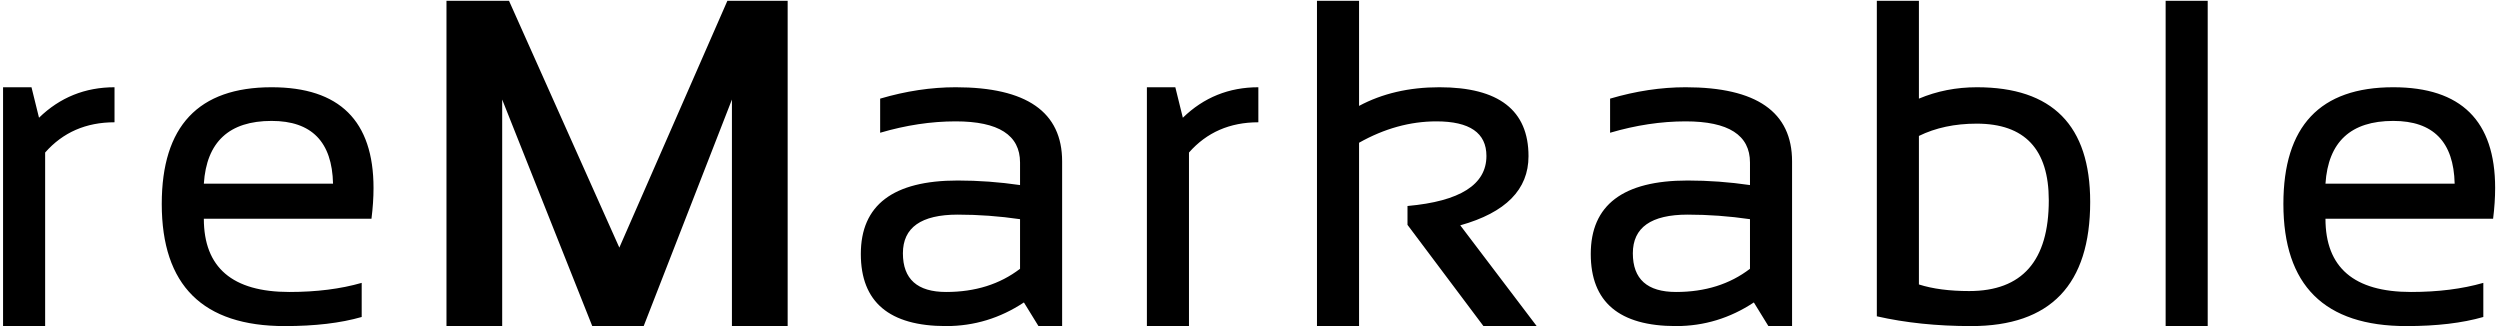 <svg width="161" height="21" viewBox="0 0 161 21" fill="none" xmlns="http://www.w3.org/2000/svg">
<path d="M0.197 21V5.619H2.028L2.512 7.582C3.86 6.273 5.481 5.619 7.375 5.619V7.875C5.539 7.875 4.05 8.524 2.907 9.823V21H0.197ZM17.492 5.619C21.867 5.619 24.055 7.782 24.055 12.108C24.055 12.724 24.011 13.383 23.923 14.086H13.127C13.127 17.23 14.963 18.803 18.635 18.803C20.383 18.803 21.936 18.607 23.293 18.217V20.414C21.936 20.805 20.285 21 18.342 21C13.059 21 10.417 18.378 10.417 13.134C10.417 8.124 12.776 5.619 17.492 5.619ZM13.127 11.83H21.448C21.389 9.135 20.071 7.787 17.492 7.787C14.758 7.787 13.303 9.135 13.127 11.83ZM28.753 21V0.053H32.781L39.885 15.946L46.843 0.053H50.725V21H47.136V6.41L41.453 21H38.142L32.341 6.41V21H28.753ZM55.437 16.356C55.437 13.202 57.517 11.625 61.678 11.625C63.015 11.625 64.353 11.723 65.691 11.918V10.468C65.691 8.7 64.309 7.816 61.546 7.816C59.964 7.816 58.343 8.061 56.682 8.549V6.352C58.343 5.863 59.964 5.619 61.546 5.619C66.116 5.619 68.401 7.211 68.401 10.395V21H66.878L65.94 19.477C64.407 20.492 62.737 21 60.93 21C57.268 21 55.437 19.452 55.437 16.356ZM61.678 13.822C59.324 13.822 58.147 14.652 58.147 16.312C58.147 17.973 59.075 18.803 60.93 18.803C62.805 18.803 64.392 18.305 65.691 17.309V14.115C64.353 13.92 63.015 13.822 61.678 13.822ZM73.86 21V5.619H75.691L76.175 7.582C77.522 6.273 79.144 5.619 81.038 5.619V7.875C79.202 7.875 77.713 8.524 76.57 9.823V21H73.86ZM84.813 21V0.053H87.523V6.82C89.017 6.02 90.74 5.619 92.694 5.619C96.522 5.619 98.436 7.099 98.436 10.058C98.436 12.206 96.971 13.69 94.041 14.511L98.963 21H95.535L90.643 14.481V13.266C94.031 12.963 95.726 11.889 95.726 10.043C95.726 8.559 94.651 7.816 92.503 7.816C90.814 7.816 89.153 8.275 87.523 9.193V21H84.813ZM102.445 16.356C102.445 13.202 104.525 11.625 108.685 11.625C110.023 11.625 111.361 11.723 112.699 11.918V10.468C112.699 8.7 111.317 7.816 108.553 7.816C106.971 7.816 105.35 8.061 103.69 8.549V6.352C105.35 5.863 106.971 5.619 108.553 5.619C113.123 5.619 115.409 7.211 115.409 10.395V21H113.885L112.948 19.477C111.414 20.492 109.744 21 107.938 21C104.276 21 102.445 19.452 102.445 16.356ZM108.685 13.822C106.331 13.822 105.155 14.652 105.155 16.312C105.155 17.973 106.082 18.803 107.938 18.803C109.813 18.803 111.4 18.305 112.699 17.309V14.115C111.361 13.92 110.023 13.822 108.685 13.822ZM123.578 18.319C124.466 18.602 125.545 18.744 126.815 18.744C130.233 18.744 131.942 16.796 131.942 12.899C131.942 9.608 130.394 7.963 127.298 7.963C125.892 7.963 124.652 8.227 123.578 8.754V18.319ZM120.868 0.053H123.578V6.352C124.74 5.863 125.985 5.619 127.313 5.619C132.176 5.619 134.608 8.08 134.608 13.002C134.608 18.334 132.054 21 126.947 21C124.74 21 122.713 20.79 120.868 20.37V0.053ZM142.176 0.053V21H139.467V0.053H142.176ZM154.125 5.619C158.5 5.619 160.687 7.782 160.687 12.108C160.687 12.724 160.643 13.383 160.556 14.086H149.76C149.76 17.23 151.596 18.803 155.268 18.803C157.016 18.803 158.568 18.607 159.926 18.217V20.414C158.568 20.805 156.918 21 154.975 21C149.691 21 147.05 18.378 147.05 13.134C147.05 8.124 149.408 5.619 154.125 5.619ZM149.76 11.83H158.08C158.021 9.135 156.703 7.787 154.125 7.787C151.391 7.787 149.935 9.135 149.76 11.83Z" fill="black"/>
</svg>
